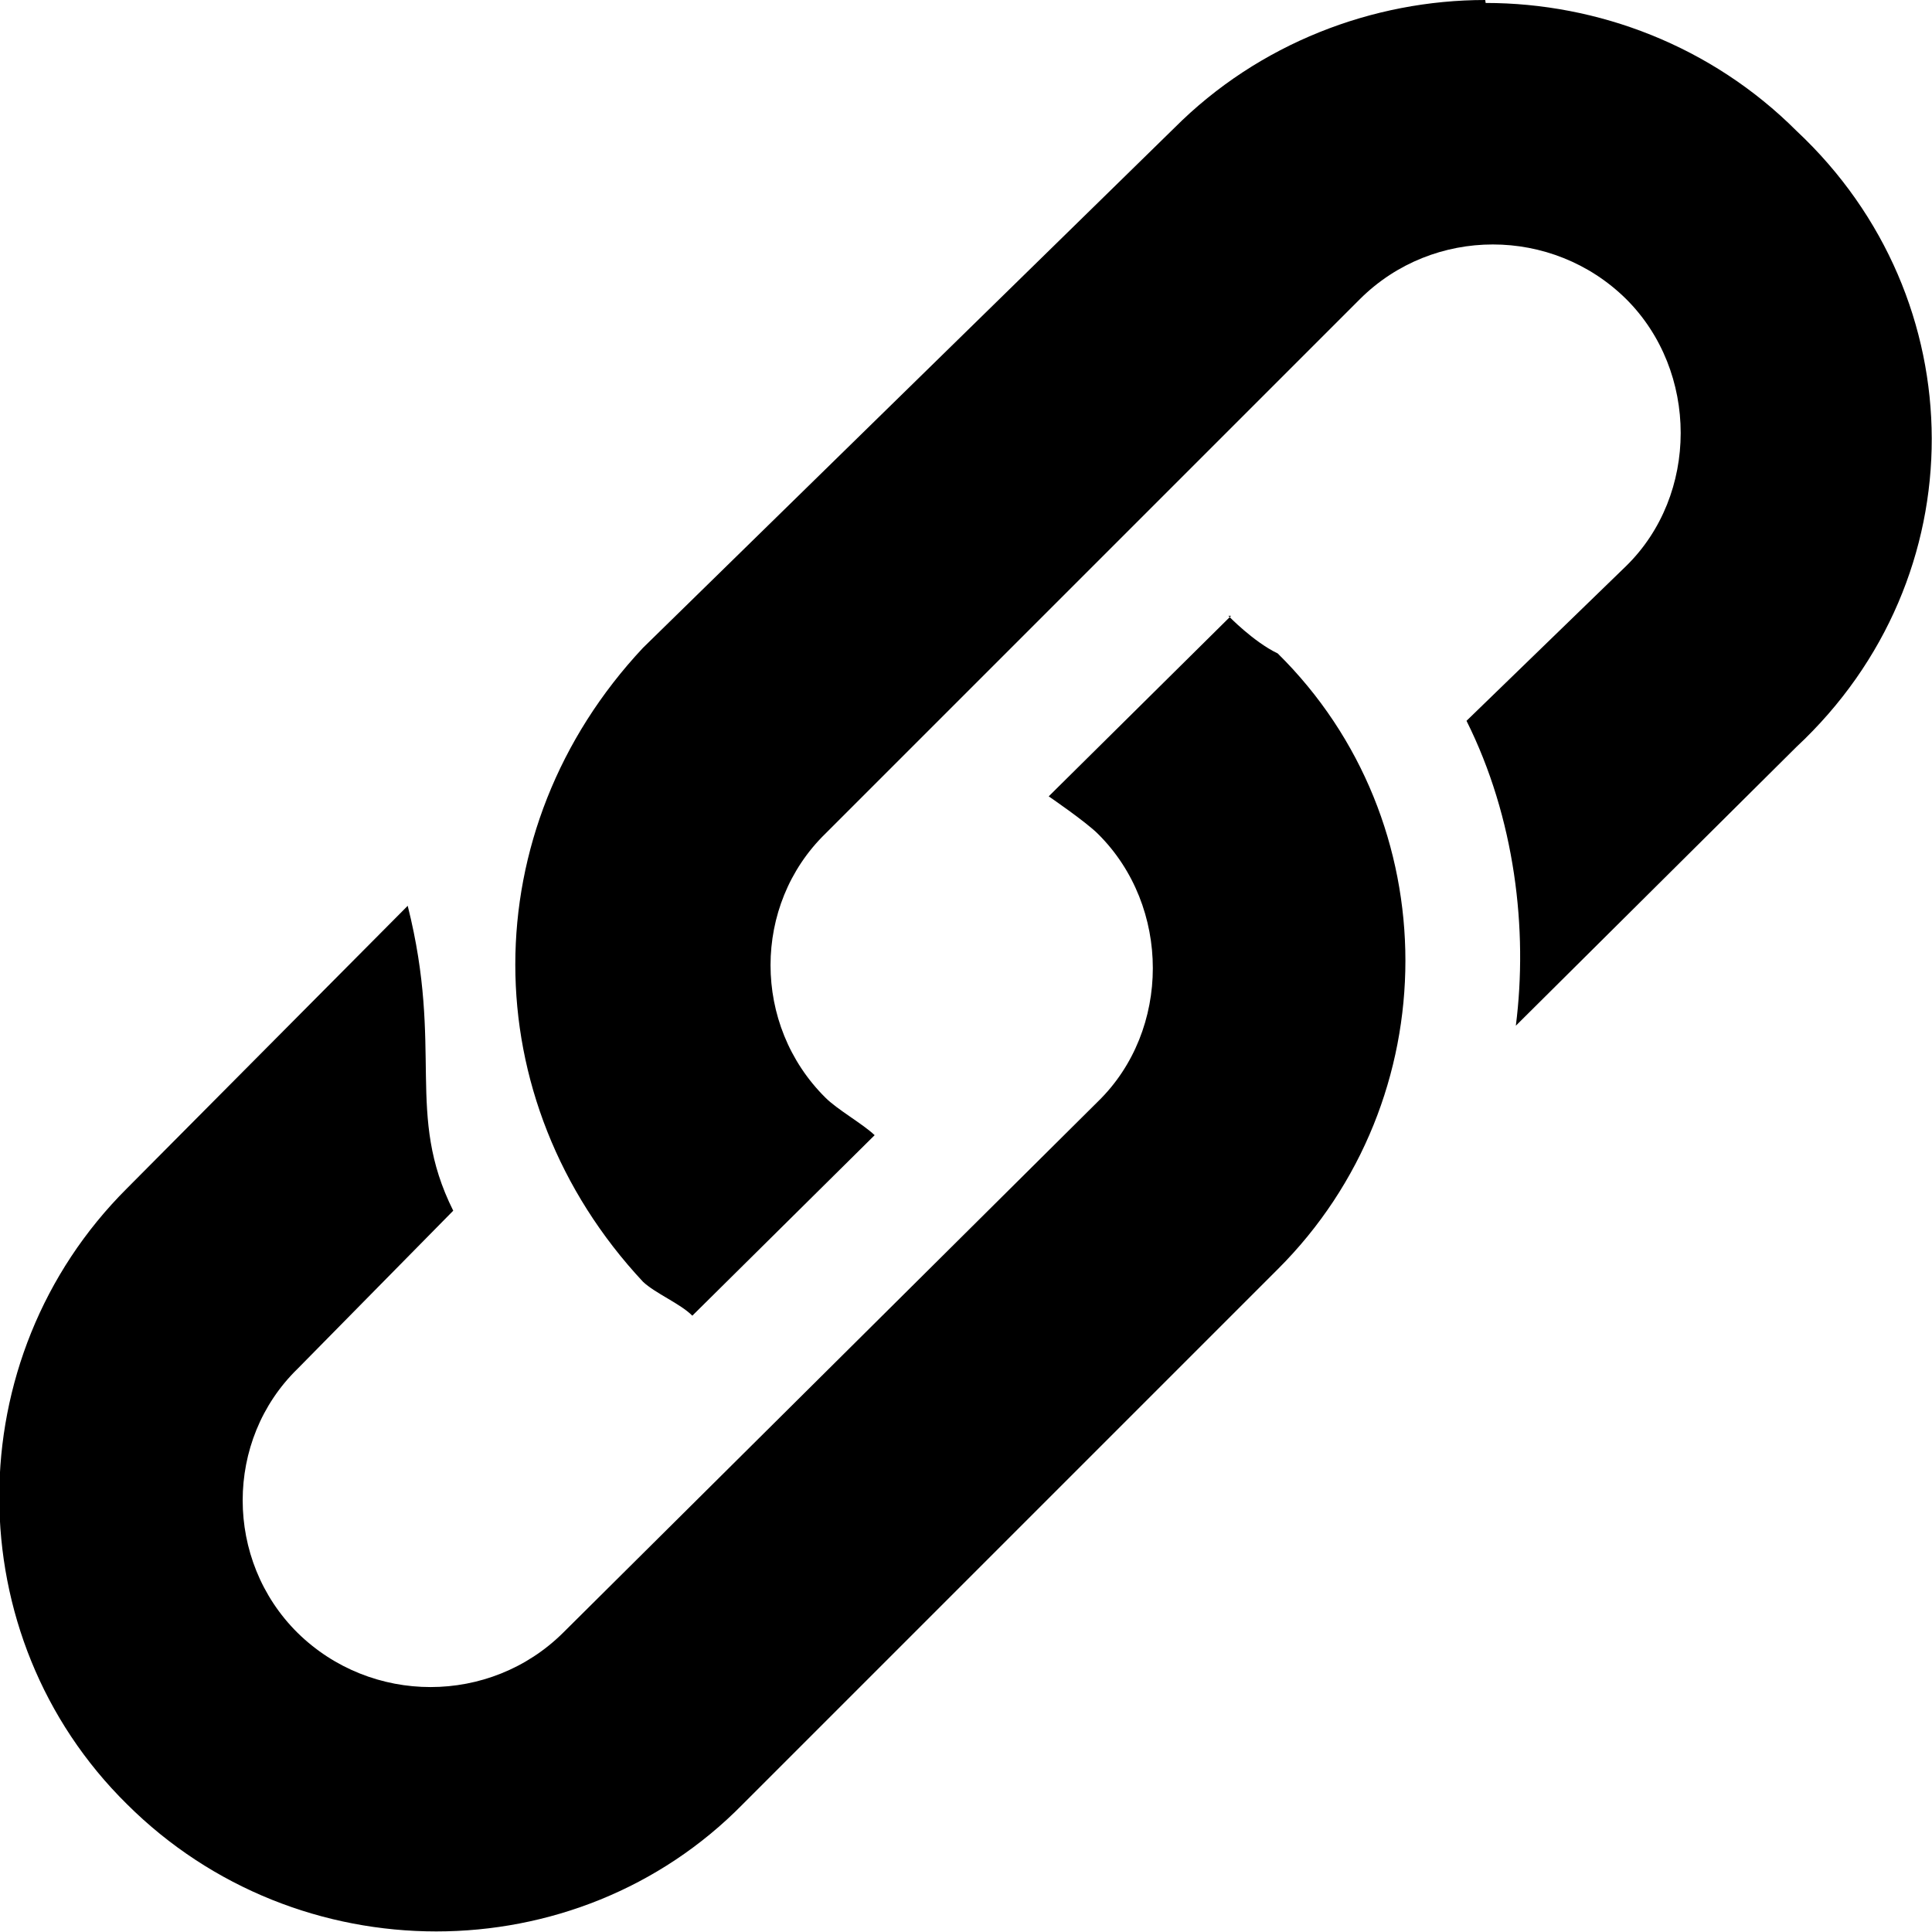 <svg version="1.1" viewBox="0 0 32 32" xmlns="http://www.w3.org/2000/svg">
  <path d="m24.6 0c-1.86 0-3.75.716-5.15 2.12l-8.8 8.61c-2.82 3.01-2.82 7.48 0 
           10.5.203.192.617.361.817.562l3.02-2.99c-.203-.192-.617-.422-.817-.623-1.21-1.2-1.21-3.19 
           0-4.37l8.86-8.86c1.21-1.2 3.18-1.2 4.4 0 1.21 1.2 1.21 3.25 0 4.43l-2.64 2.56c.804 1.61 
           1.02 3.46.817 5.05l4.65-4.62c3-2.8 2.97-7.42 0-10.2-1.41-1.41-3.29-2.12-5.15-2.12zm-4.21 
           10.2-3.02 2.99s.617.422.817.623c1.21 1.2 1.21 3.25 0 4.43l-8.86 8.8c-1.21 1.2-3.18 1.2-4.4 
           0-1.21-1.2-1.21-3.19 0-4.37l2.58-2.62c-.804-1.61-.151-2.65-.754-5.05l-4.65 4.68c-2.82 2.81-2.82 
           7.42 0 10.2 2.82 2.81 7.44 2.81 10.2 0l8.86-8.86c2.82-2.81 2.82-7.42 
           0-10.2-.402-.192-.817-.623-.817-.623z"
  />
</svg>
